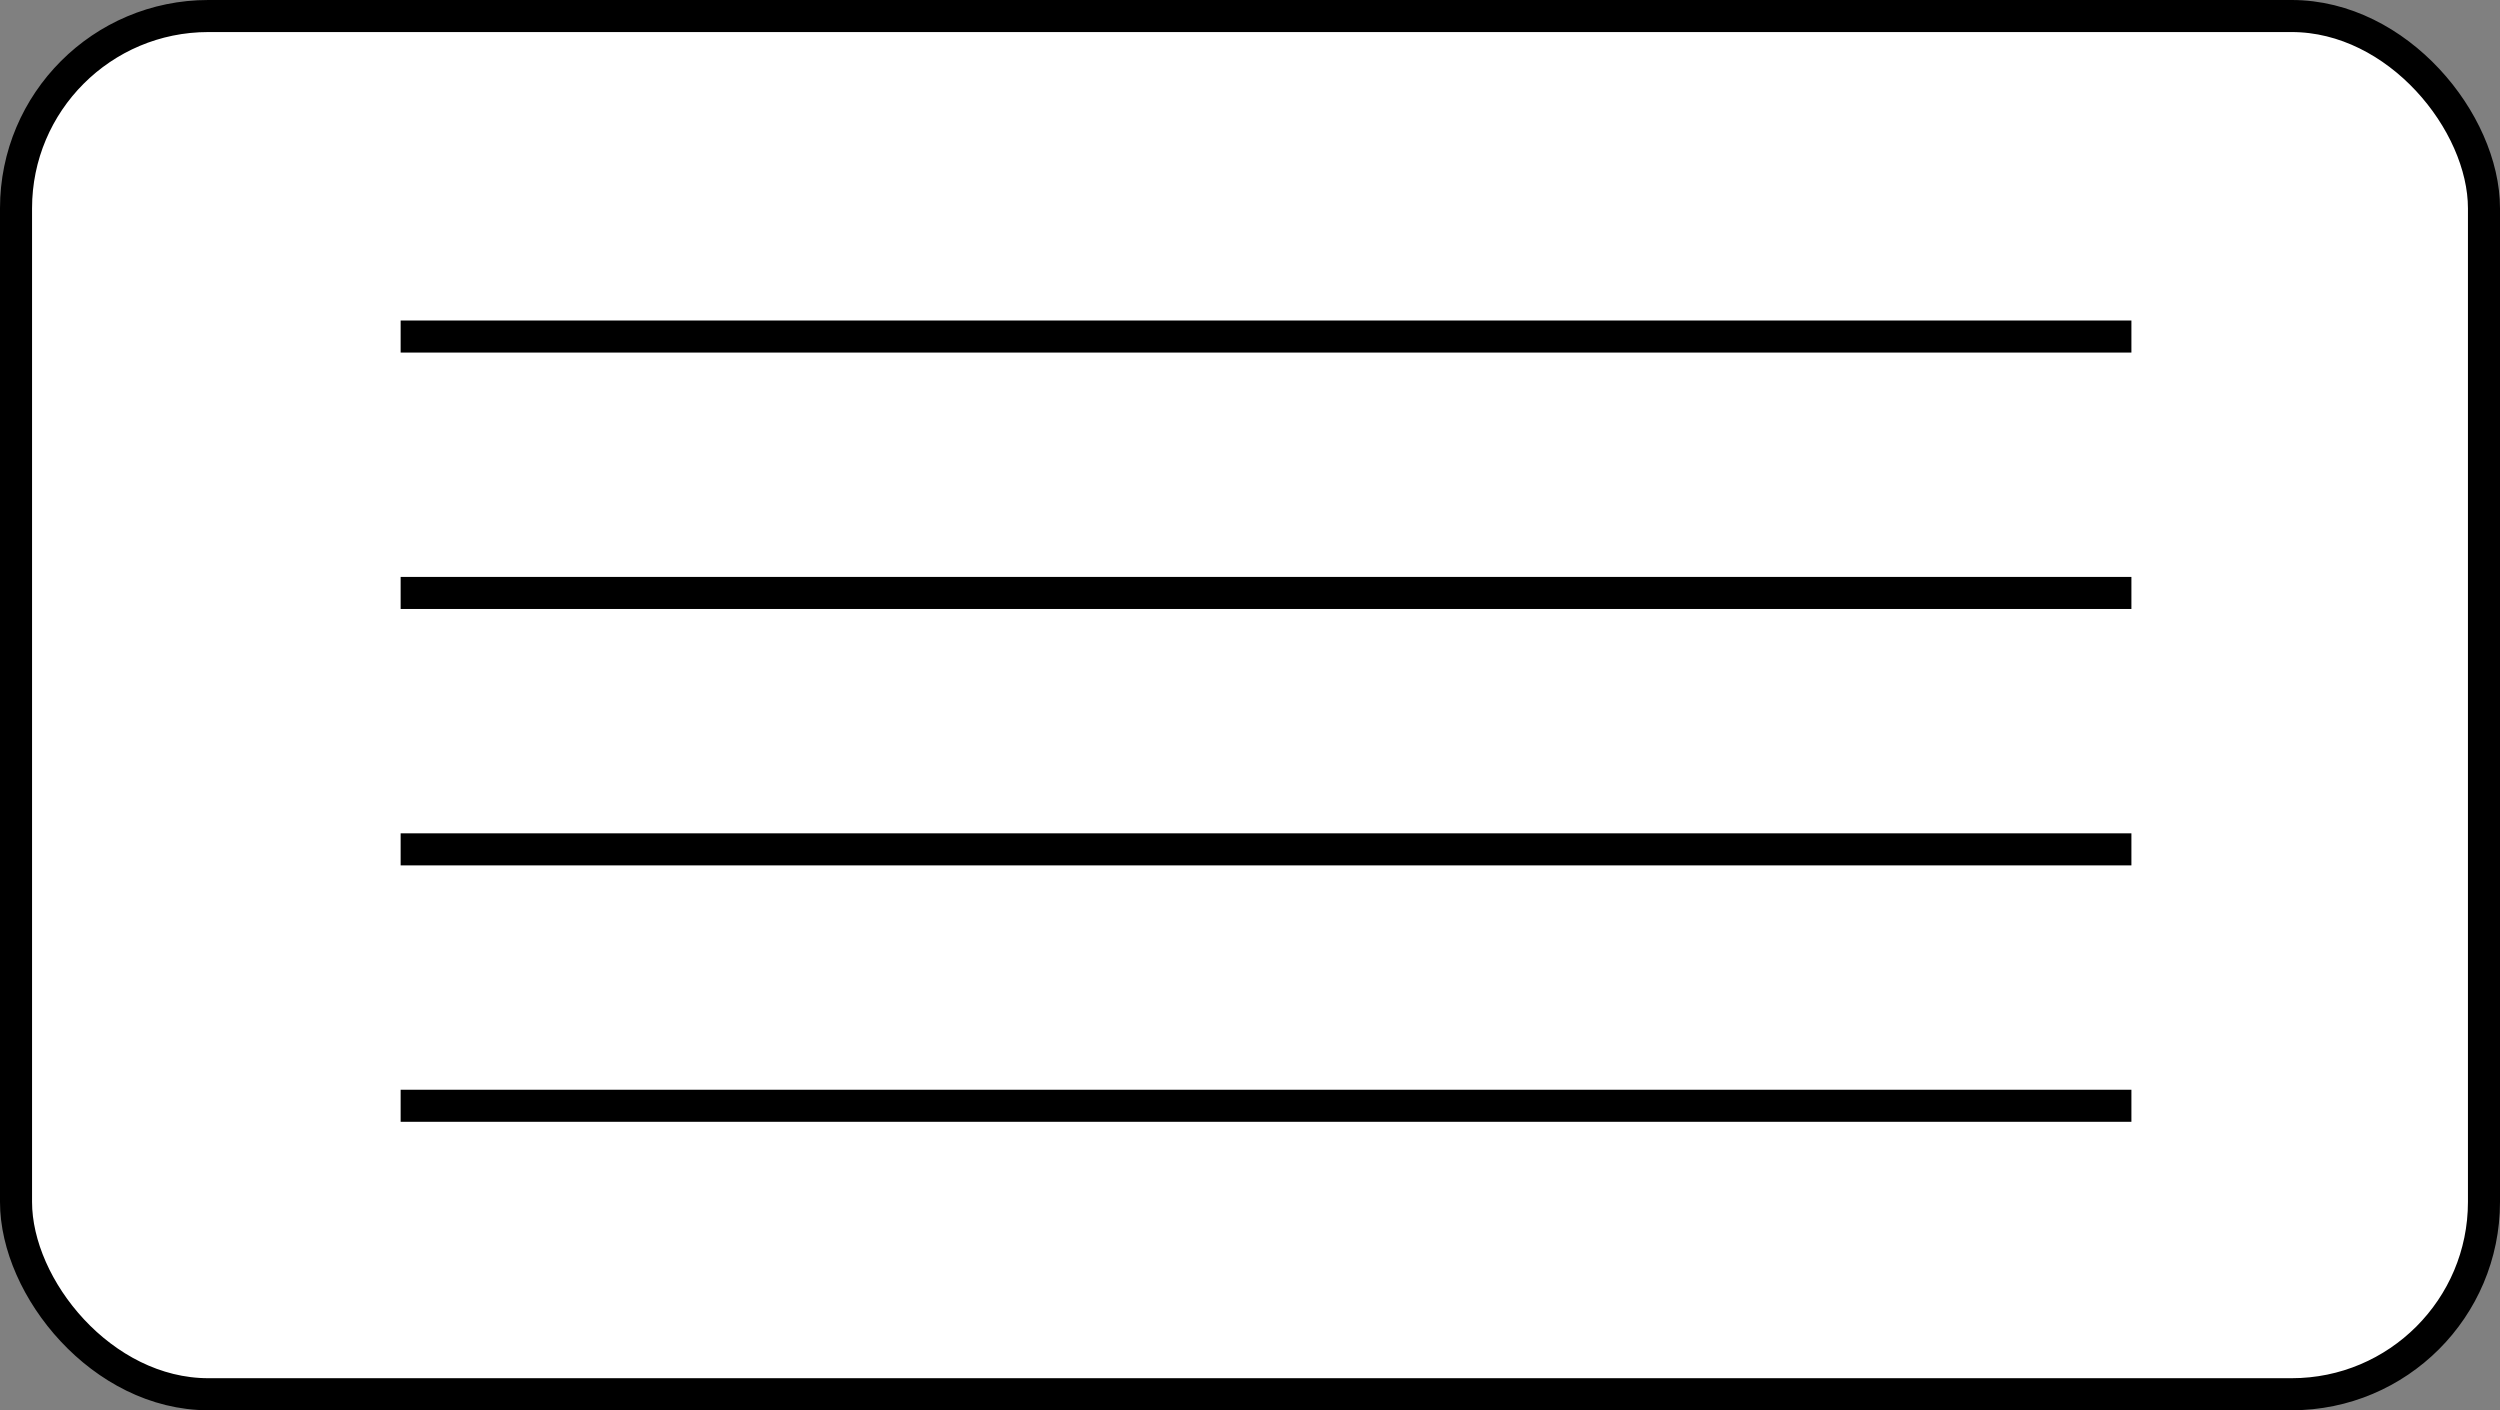 <?xml version="1.0" encoding="UTF-8"?>
<svg width="78px" height="44px" viewBox="0 0 78 44" version="1.1" xmlns="http://www.w3.org/2000/svg" xmlns:xlink="http://www.w3.org/1999/xlink">
    <rect x="0" y="0" width="78" height="44" fill="#808080" stroke="none"/>
    <!-- Generator: Sketch 55.1 (78136) - https://sketchapp.com -->
    <title>167ppi_Spacing_Medium_Not-Selected</title>
    <desc>Created with Sketch.</desc>
    <g id="Symbols" stroke="none" stroke-width="1" fill="none" fill-rule="evenodd">
        <g id="Icon-/-E-reader-/-167ppi-/-Spacing-/-Medium-/-Not-Selected" stroke="#000000">
            <g id="167ppi_Spacing_Medium_Not-Selected">
                <rect id="Rectangle" fill="#FFFFFF" x="0.5" y="0.5" width="77" height="43" rx="6"></rect>
                <path d="M13,10.5 L66,10.5" id="Line" stroke-linecap="square"></path>
                <path d="M13,18.5 L66,18.5" id="Line" stroke-linecap="square"></path>
                <path d="M13,26.5 L66,26.5" id="Line" stroke-linecap="square"></path>
                <path d="M13,34.5 L66,34.5" id="Line" stroke-linecap="square"></path>
            </g>
        </g>
    </g>
</svg>